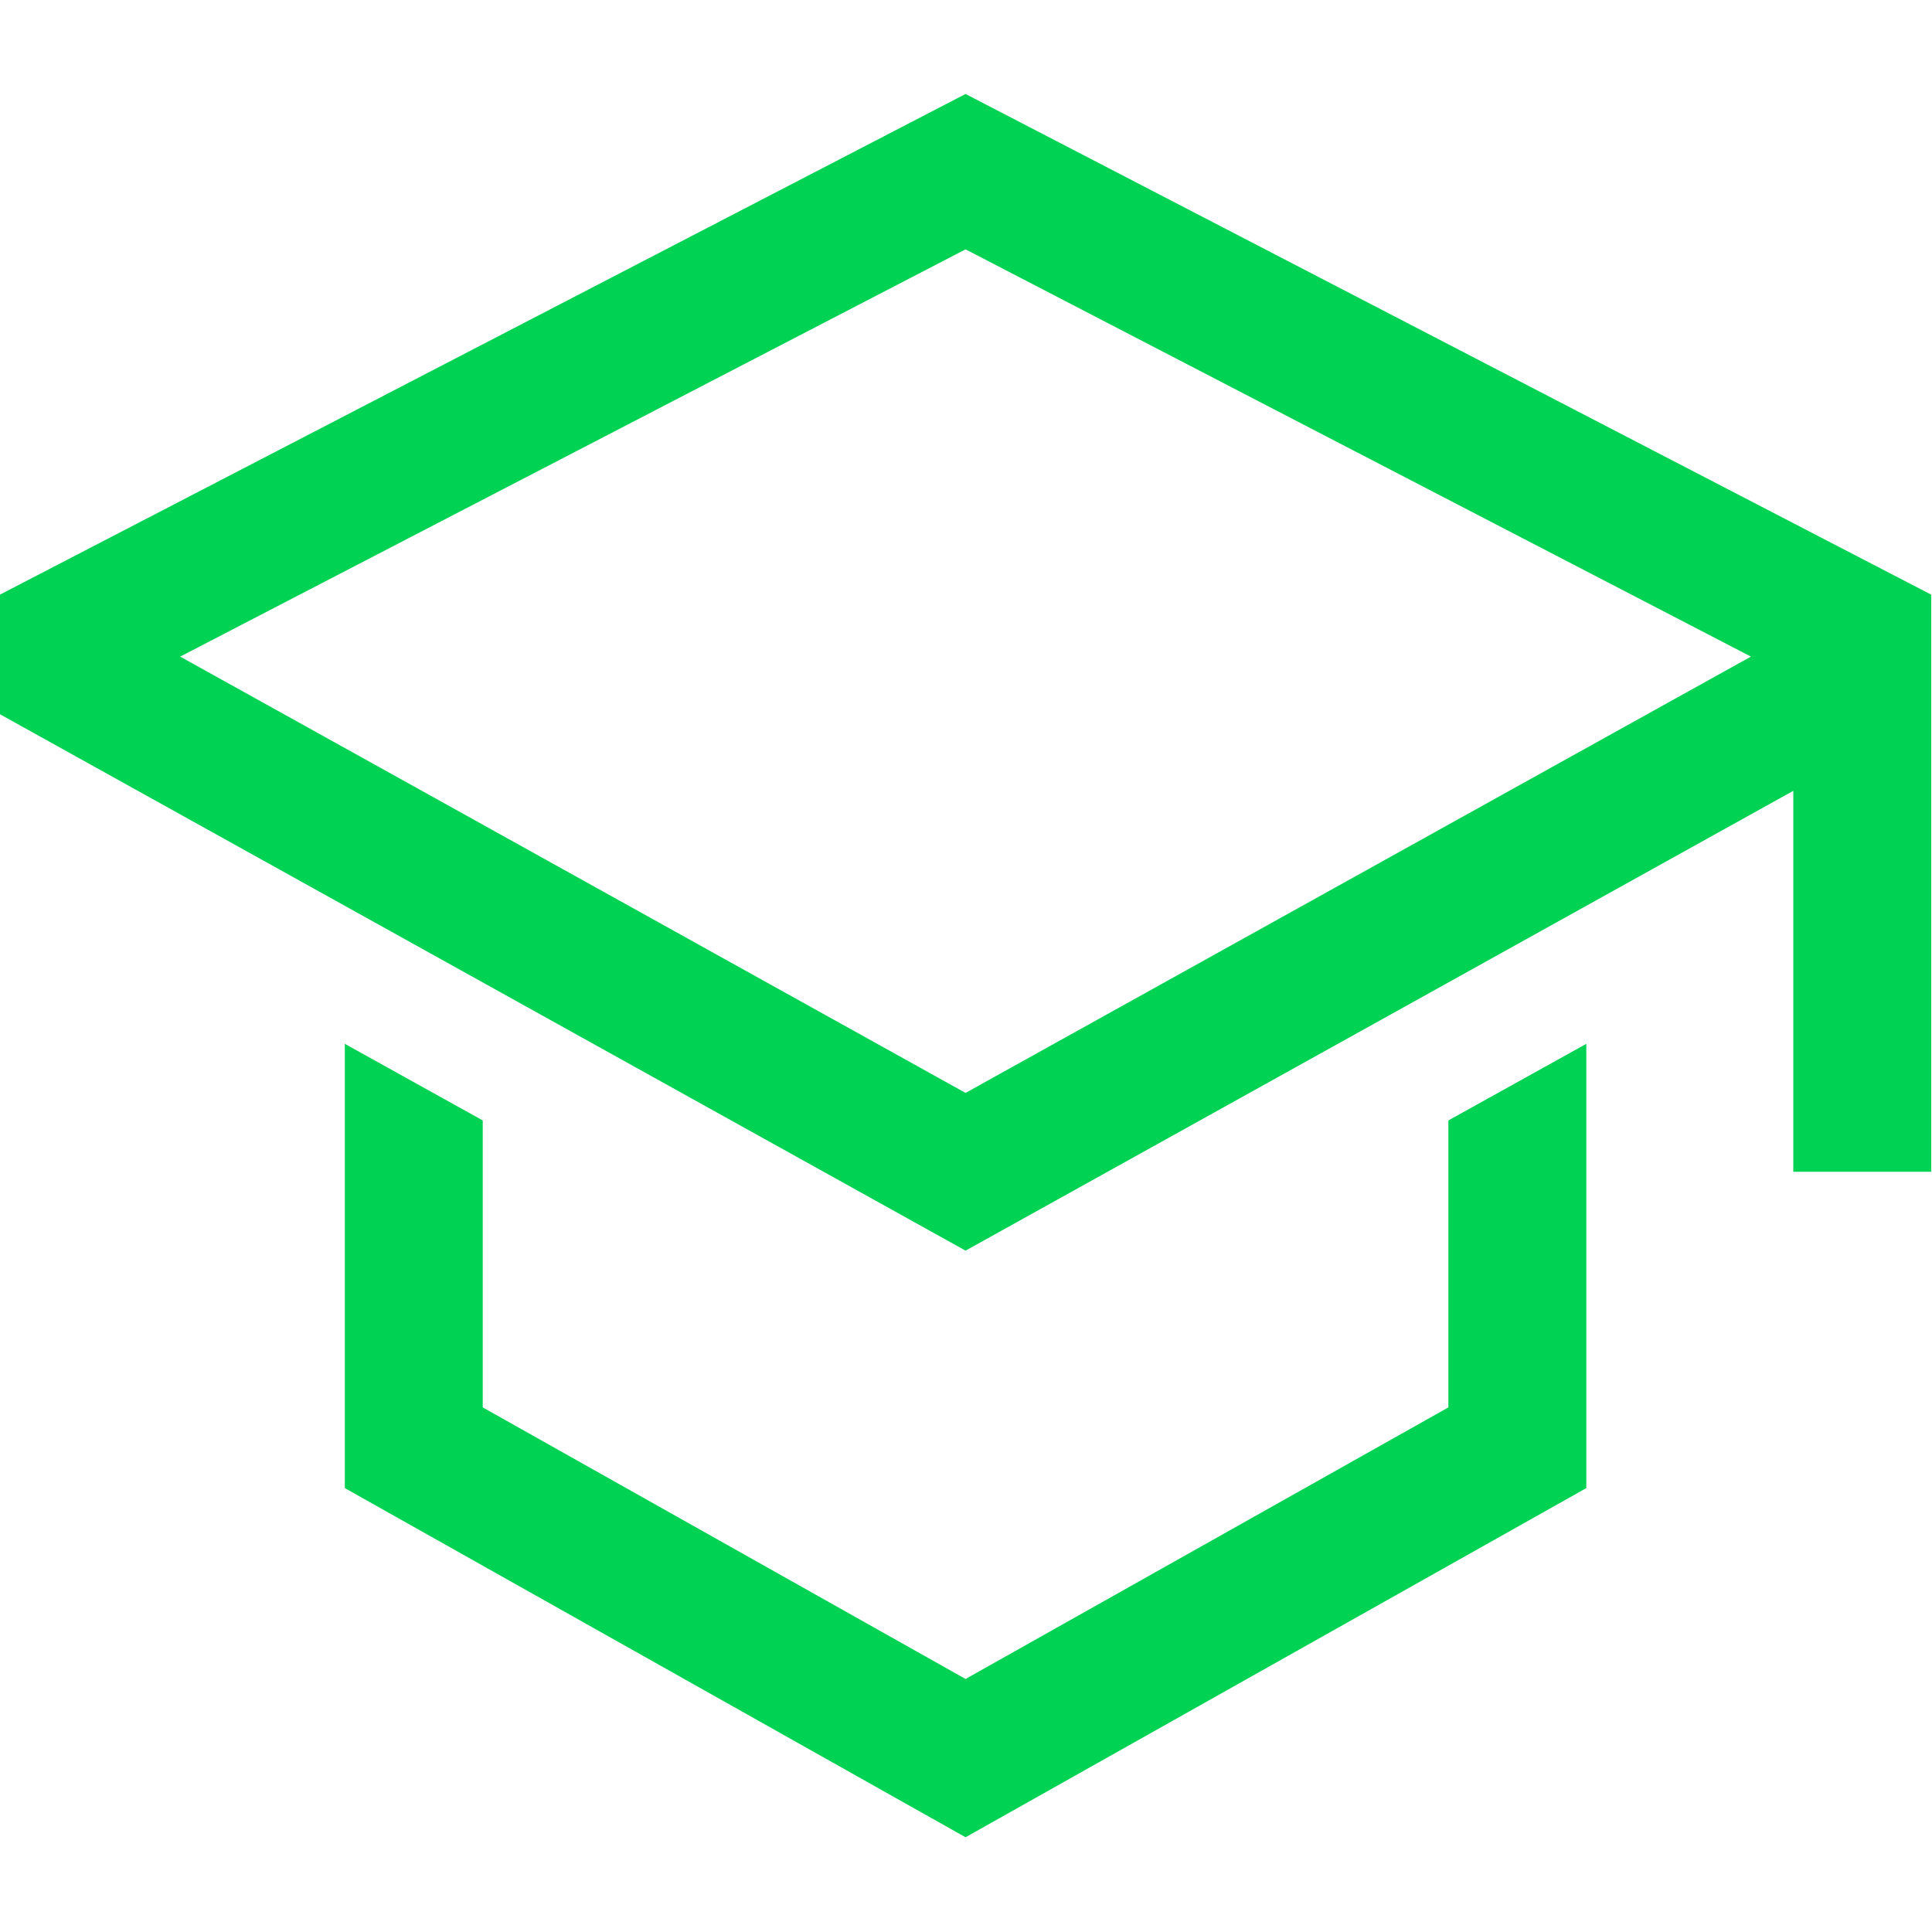 <?xml version="1.0" encoding="UTF-8" standalone="no"?>
<!-- Created with Inkscape (http://www.inkscape.org/) -->

<svg
   width="50"
   height="50"
   viewBox="0 0 13.229 13.229"
   version="1.1"
   id="svg5"
   sodipodi:docname="Education.svg"
   inkscape:version="1.1.2 (b8e25be833, 2022-02-05)"
   xmlns:inkscape="http://www.inkscape.org/namespaces/inkscape"
   xmlns:sodipodi="http://sodipodi.sourceforge.net/DTD/sodipodi-0.dtd"
   xmlns="http://www.w3.org/2000/svg"
   xmlns:svg="http://www.w3.org/2000/svg">
  <sodipodi:namedview
     id="namedview7"
     pagecolor="#505050"
     bordercolor="#ffffff"
     borderopacity="1"
     inkscape:pageshadow="0"
     inkscape:pageopacity="0"
     inkscape:pagecheckerboard="1"
     inkscape:document-units="px"
     showgrid="false"
     units="px"
     width="50px"
     inkscape:zoom="8.1437115"
     inkscape:cx="39.048535"
     inkscape:cy="32.724637"
     inkscape:window-width="1920"
     inkscape:window-height="1001"
     inkscape:window-x="-9"
     inkscape:window-y="-9"
     inkscape:window-maximized="1"
     inkscape:current-layer="layer1" />
  <defs
     id="defs2">
    <clipPath
       id="clip0_82_23">
      <rect
         width="26"
         height="30"
         fill="white"
         id="rect830" />
    </clipPath>
  </defs>
  <g
     inkscape:label="Layer 1"
     inkscape:groupmode="layer"
     id="layer1">
    <g
       style="fill:none;stroke-width:0.48"
       id="g985"
       transform="matrix(0.551,0,0,0.551,-0.276,0.558)">
      <path
         d="m 18.5,16.477 -6,3.375 -6,-3.375 V 12.911 L 4.786,11.959 v 5.521 l 7.714,4.339 7.714,-4.339 v -5.521 l -1.714,0.952 z"
         fill="#00d254"
         id="path973"
         style="stroke-width:0.23" />
      <path
         d="M 12.5,0.155 0.5,6.377 v 1.486 l 12,6.666 10.286,-5.714 V 13.549 H 24.5 V 6.377 Z M 21.071,7.807 19.357,8.759 12.5,12.569 5.643,8.759 3.929,7.807 2.74,7.147 12.5,2.086 22.26,7.147 Z"
         fill="#00d254"
         id="path975"
         style="stroke-width:0.23" />
    </g>
  </g>
</svg>
